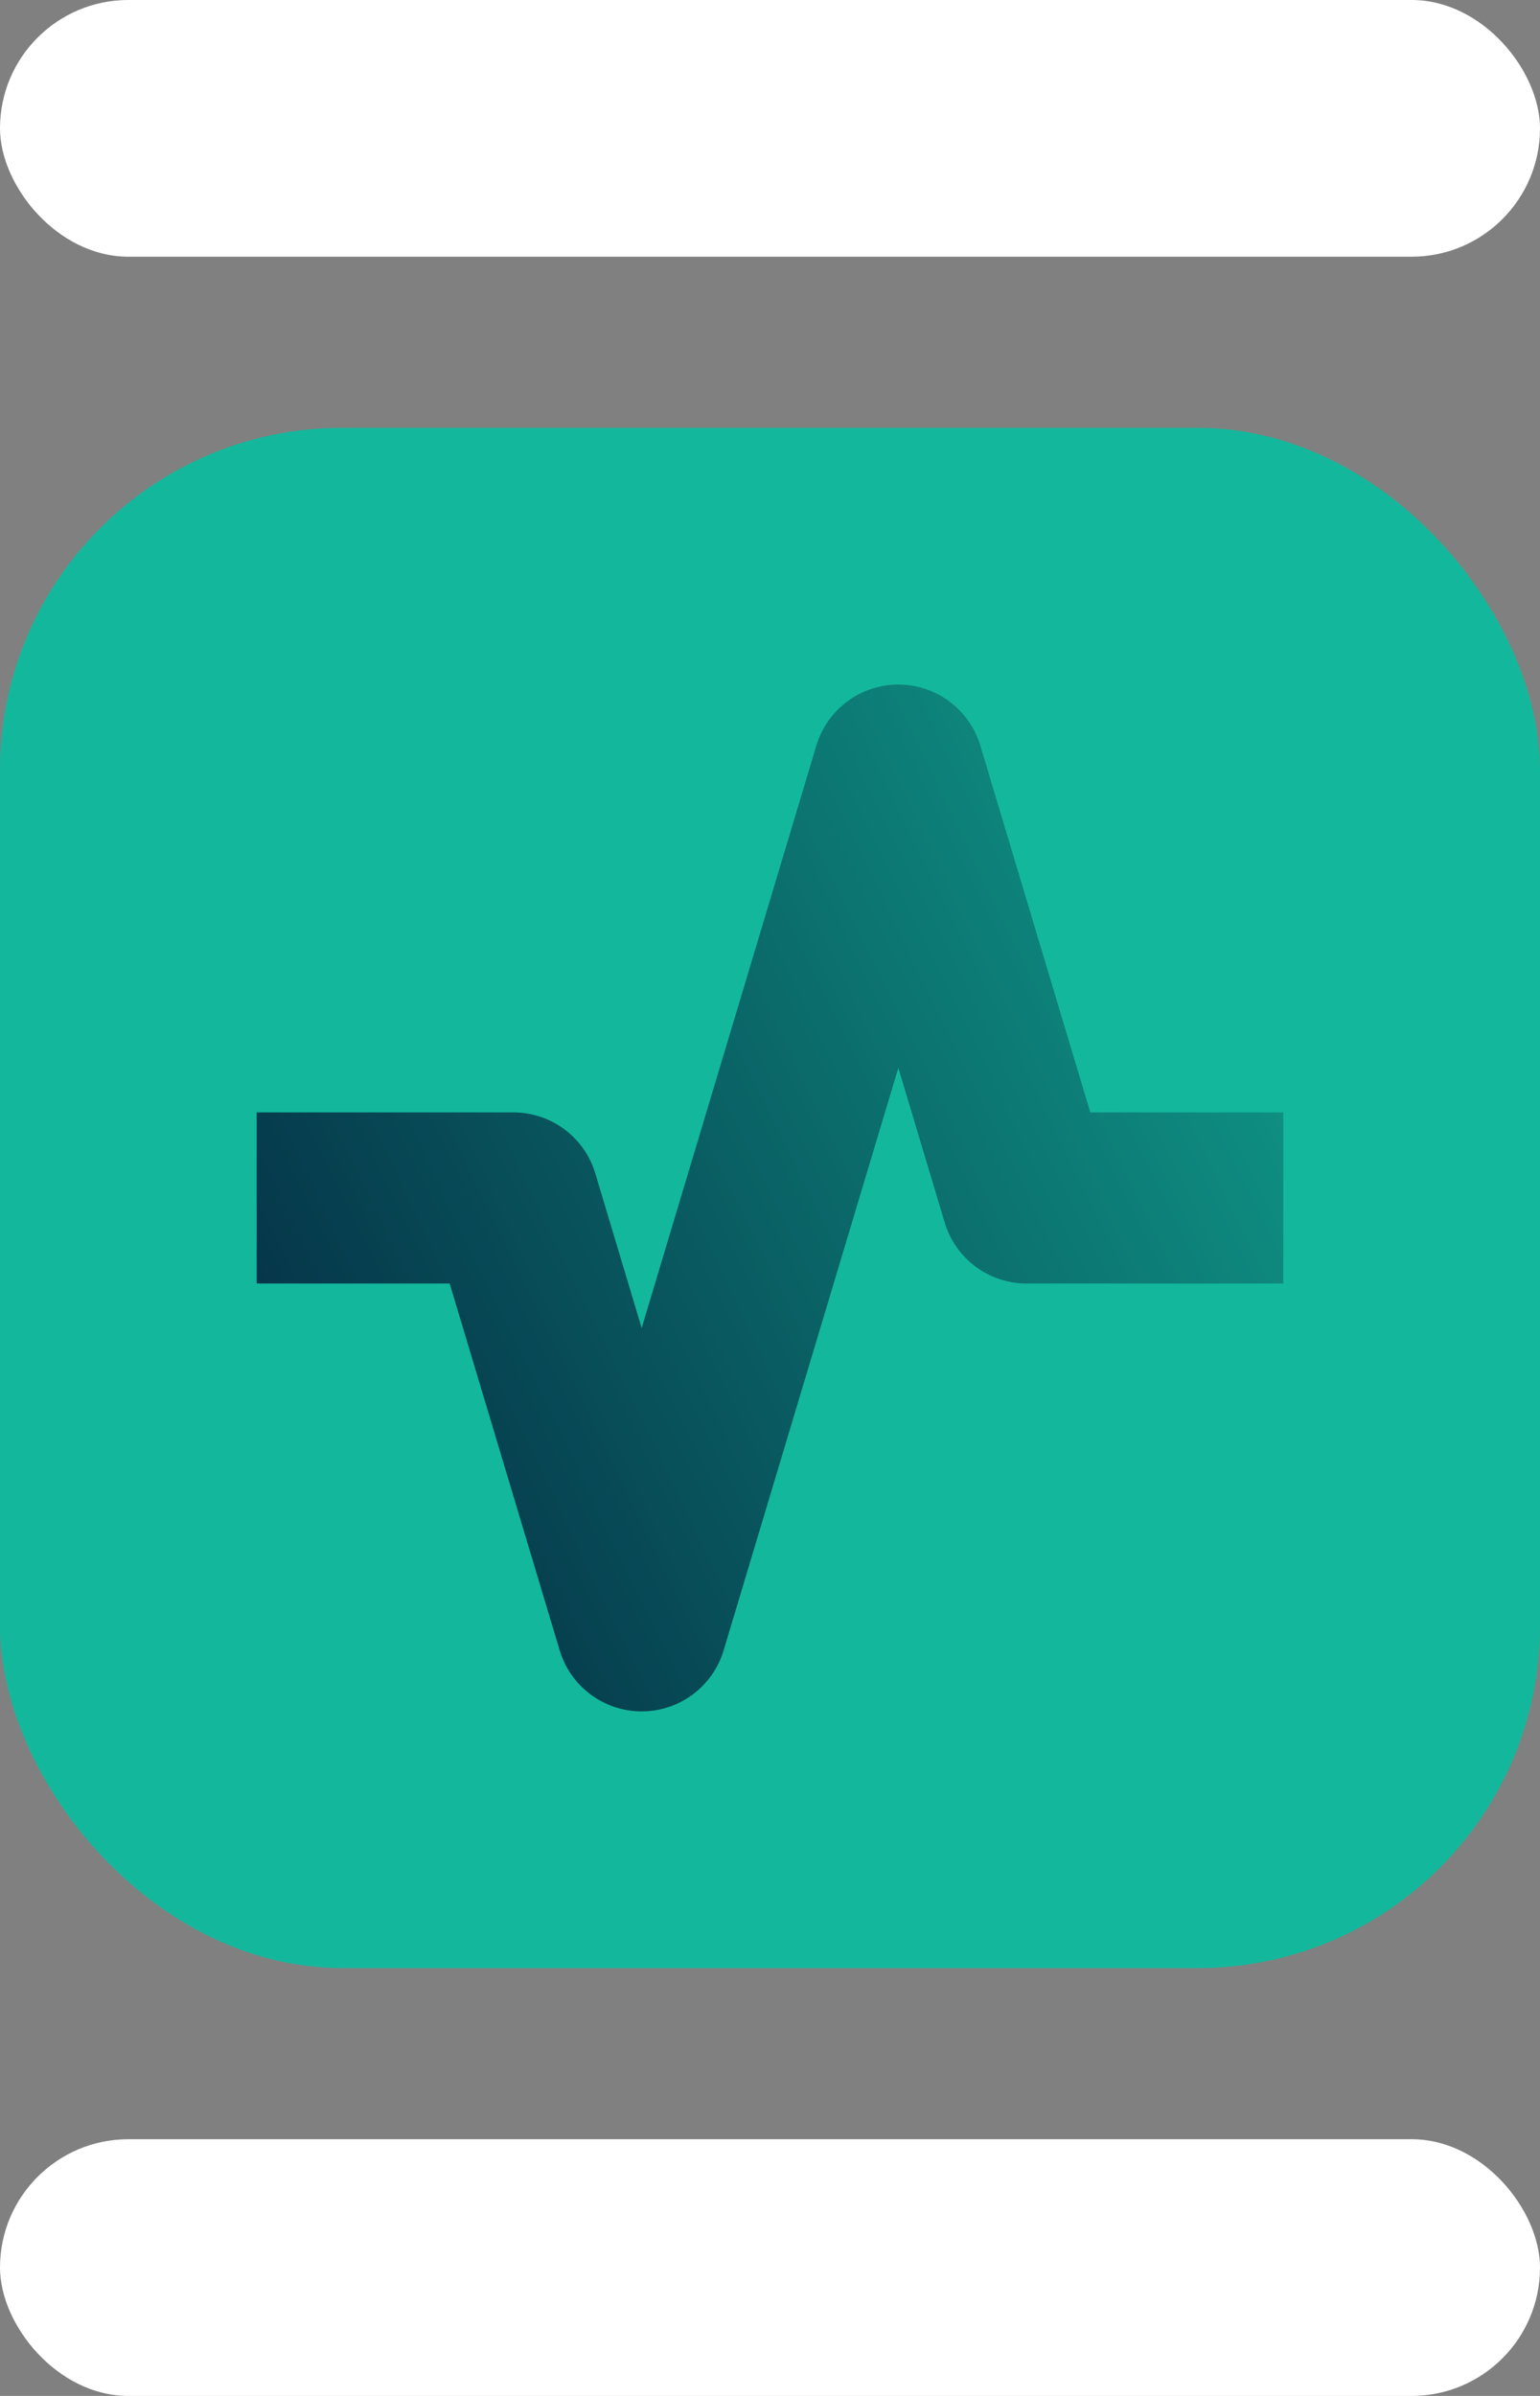 <svg width="36" height="56" viewBox="0 0 36 56" fill="none" xmlns="http://www.w3.org/2000/svg">
<rect x="0" y="0" width="36" height="56" fill="#808080" stroke="none"/>
<rect width="36" height="6" rx="3" fill="white"/>
<rect y="10" width="36" height="36" rx="8" fill="#13B89C"/>
<path fill-rule="evenodd" clip-rule="evenodd" d="M21 16C21.883 16 22.662 16.579 22.916 17.425L25.488 26H30V30H24C23.117 30 22.338 29.421 22.084 28.575L21 24.96L16.916 38.575C16.662 39.421 15.883 40 15 40C14.117 40 13.338 39.421 13.084 38.575L10.512 30H6V26H12C12.883 26 13.662 26.579 13.916 27.425L15 31.04L19.084 17.425C19.338 16.579 20.117 16 21 16Z" fill="url(#paint0_linear_190_6687)"/>
<rect y="50" width="36" height="6" rx="3" fill="white"/>
<defs>
<linearGradient id="paint0_linear_190_6687" x1="6" y1="38" x2="40.049" y2="21.392" gradientUnits="userSpaceOnUse">
<stop stop-color="#042941"/>
<stop offset="1" stop-color="#13B89C"/>
</linearGradient>
</defs>
</svg>
